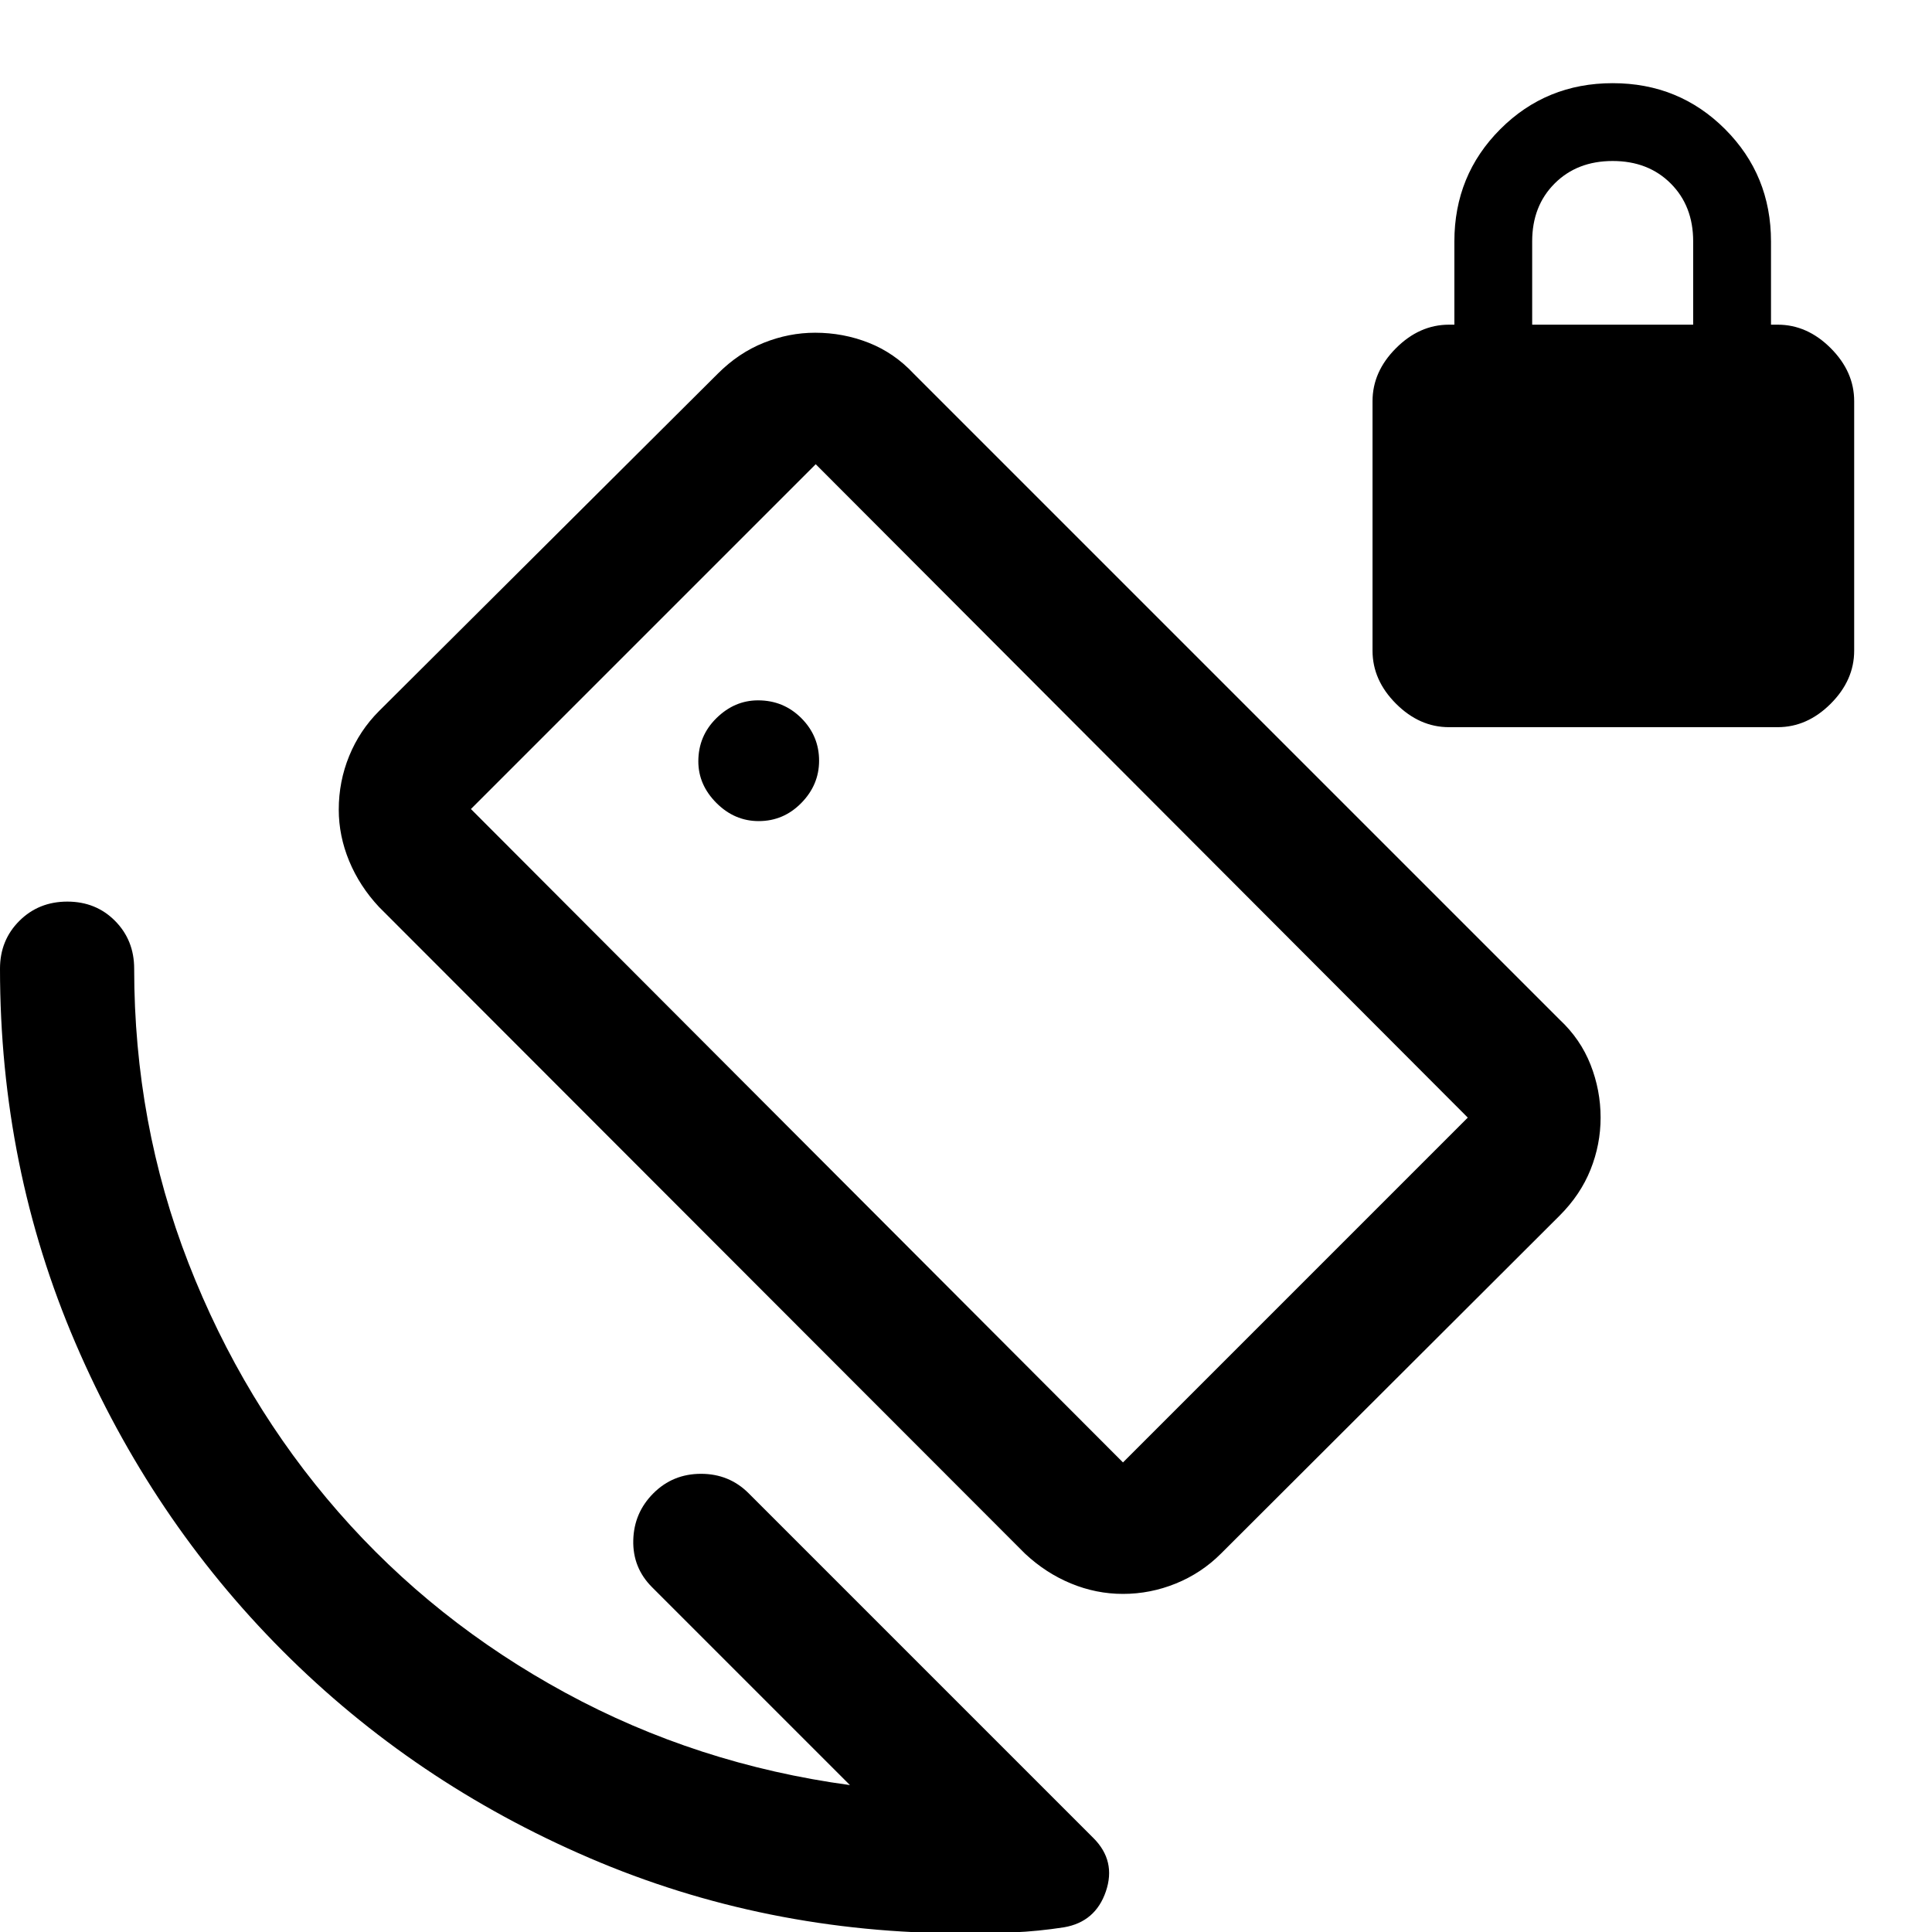 <svg xmlns="http://www.w3.org/2000/svg" height="40" viewBox="0 -960 960 960" width="40"><path d="M720-598.67q-14.67 0-26.33-11.66Q682-622 682-636.67v-124q0-14.66 11.67-26.33 11.66-11.67 26.33-11.67h2.67V-840q0-33 22.83-55.83 22.83-22.84 55.83-22.84t55.84 22.84Q880-873 880-840v41.33h3.33q14.67 0 26.34 11.67 11.66 11.67 11.66 26.33v124q0 14.67-11.66 26.34-11.67 11.66-26.34 11.66H720Zm41.33-200h80v-41.4q0-17.6-11.16-28.76Q819-880 801.33-880q-17.66 0-28.83 11.17-11.17 11.16-11.17 28.76v41.4ZM422.33-73 324-171.33q-9.67-9.67-9.33-23.34.33-13.66 10-23.33 9.66-9.67 23.66-9.67T372-218L543.33-46.67q11.34 11.34 6.17 26.5Q544.33-5 528.67-2.33q-12.97 2-25 2.5-12.04.5-25 .5-98.68 0-185.89-37.5-87.21-37.5-152.5-103Q75-205.33 37.5-292.62 0-379.91 0-478.67q0-14.16 9.62-23.75Q19.23-512 33.45-512q14.22 0 23.72 9.58 9.5 9.59 9.5 23.75 0 77 27 146.34 27 69.33 74.5 123.66 47.5 54.34 112.83 89.84T422.33-73ZM558-233.33l171.33-171.34-324-324.66L234-558l324 324.67Zm-76-248ZM377-552q12.33 0 21.17-9 8.83-9 8.83-21 0-12.33-8.83-21.17-8.84-8.83-21.49-8.83-11.68 0-20.68 8.83-9 8.84-9 21.49 0 11.68 9 20.68t21 9Zm132.33 364-321-321.33q-9.66-10.34-14.83-22.84t-5.17-25.53q0-13.97 5.17-26.63 5.17-12.67 14.83-22.34l168.34-167.66q10.33-10.34 22.83-15.34 12.5-5 25.53-5 13.97 0 26.64 5 12.66 5 22.33 15.34l321 321q10.33 9.66 15.33 22.36t5 26.3q0 13.34-5 25.84T775-356L606.67-188q-9.67 9.67-22.37 14.83Q571.6-168 558-168q-13.33 0-25.83-5.17-12.5-5.16-22.84-14.83Z"/></svg>